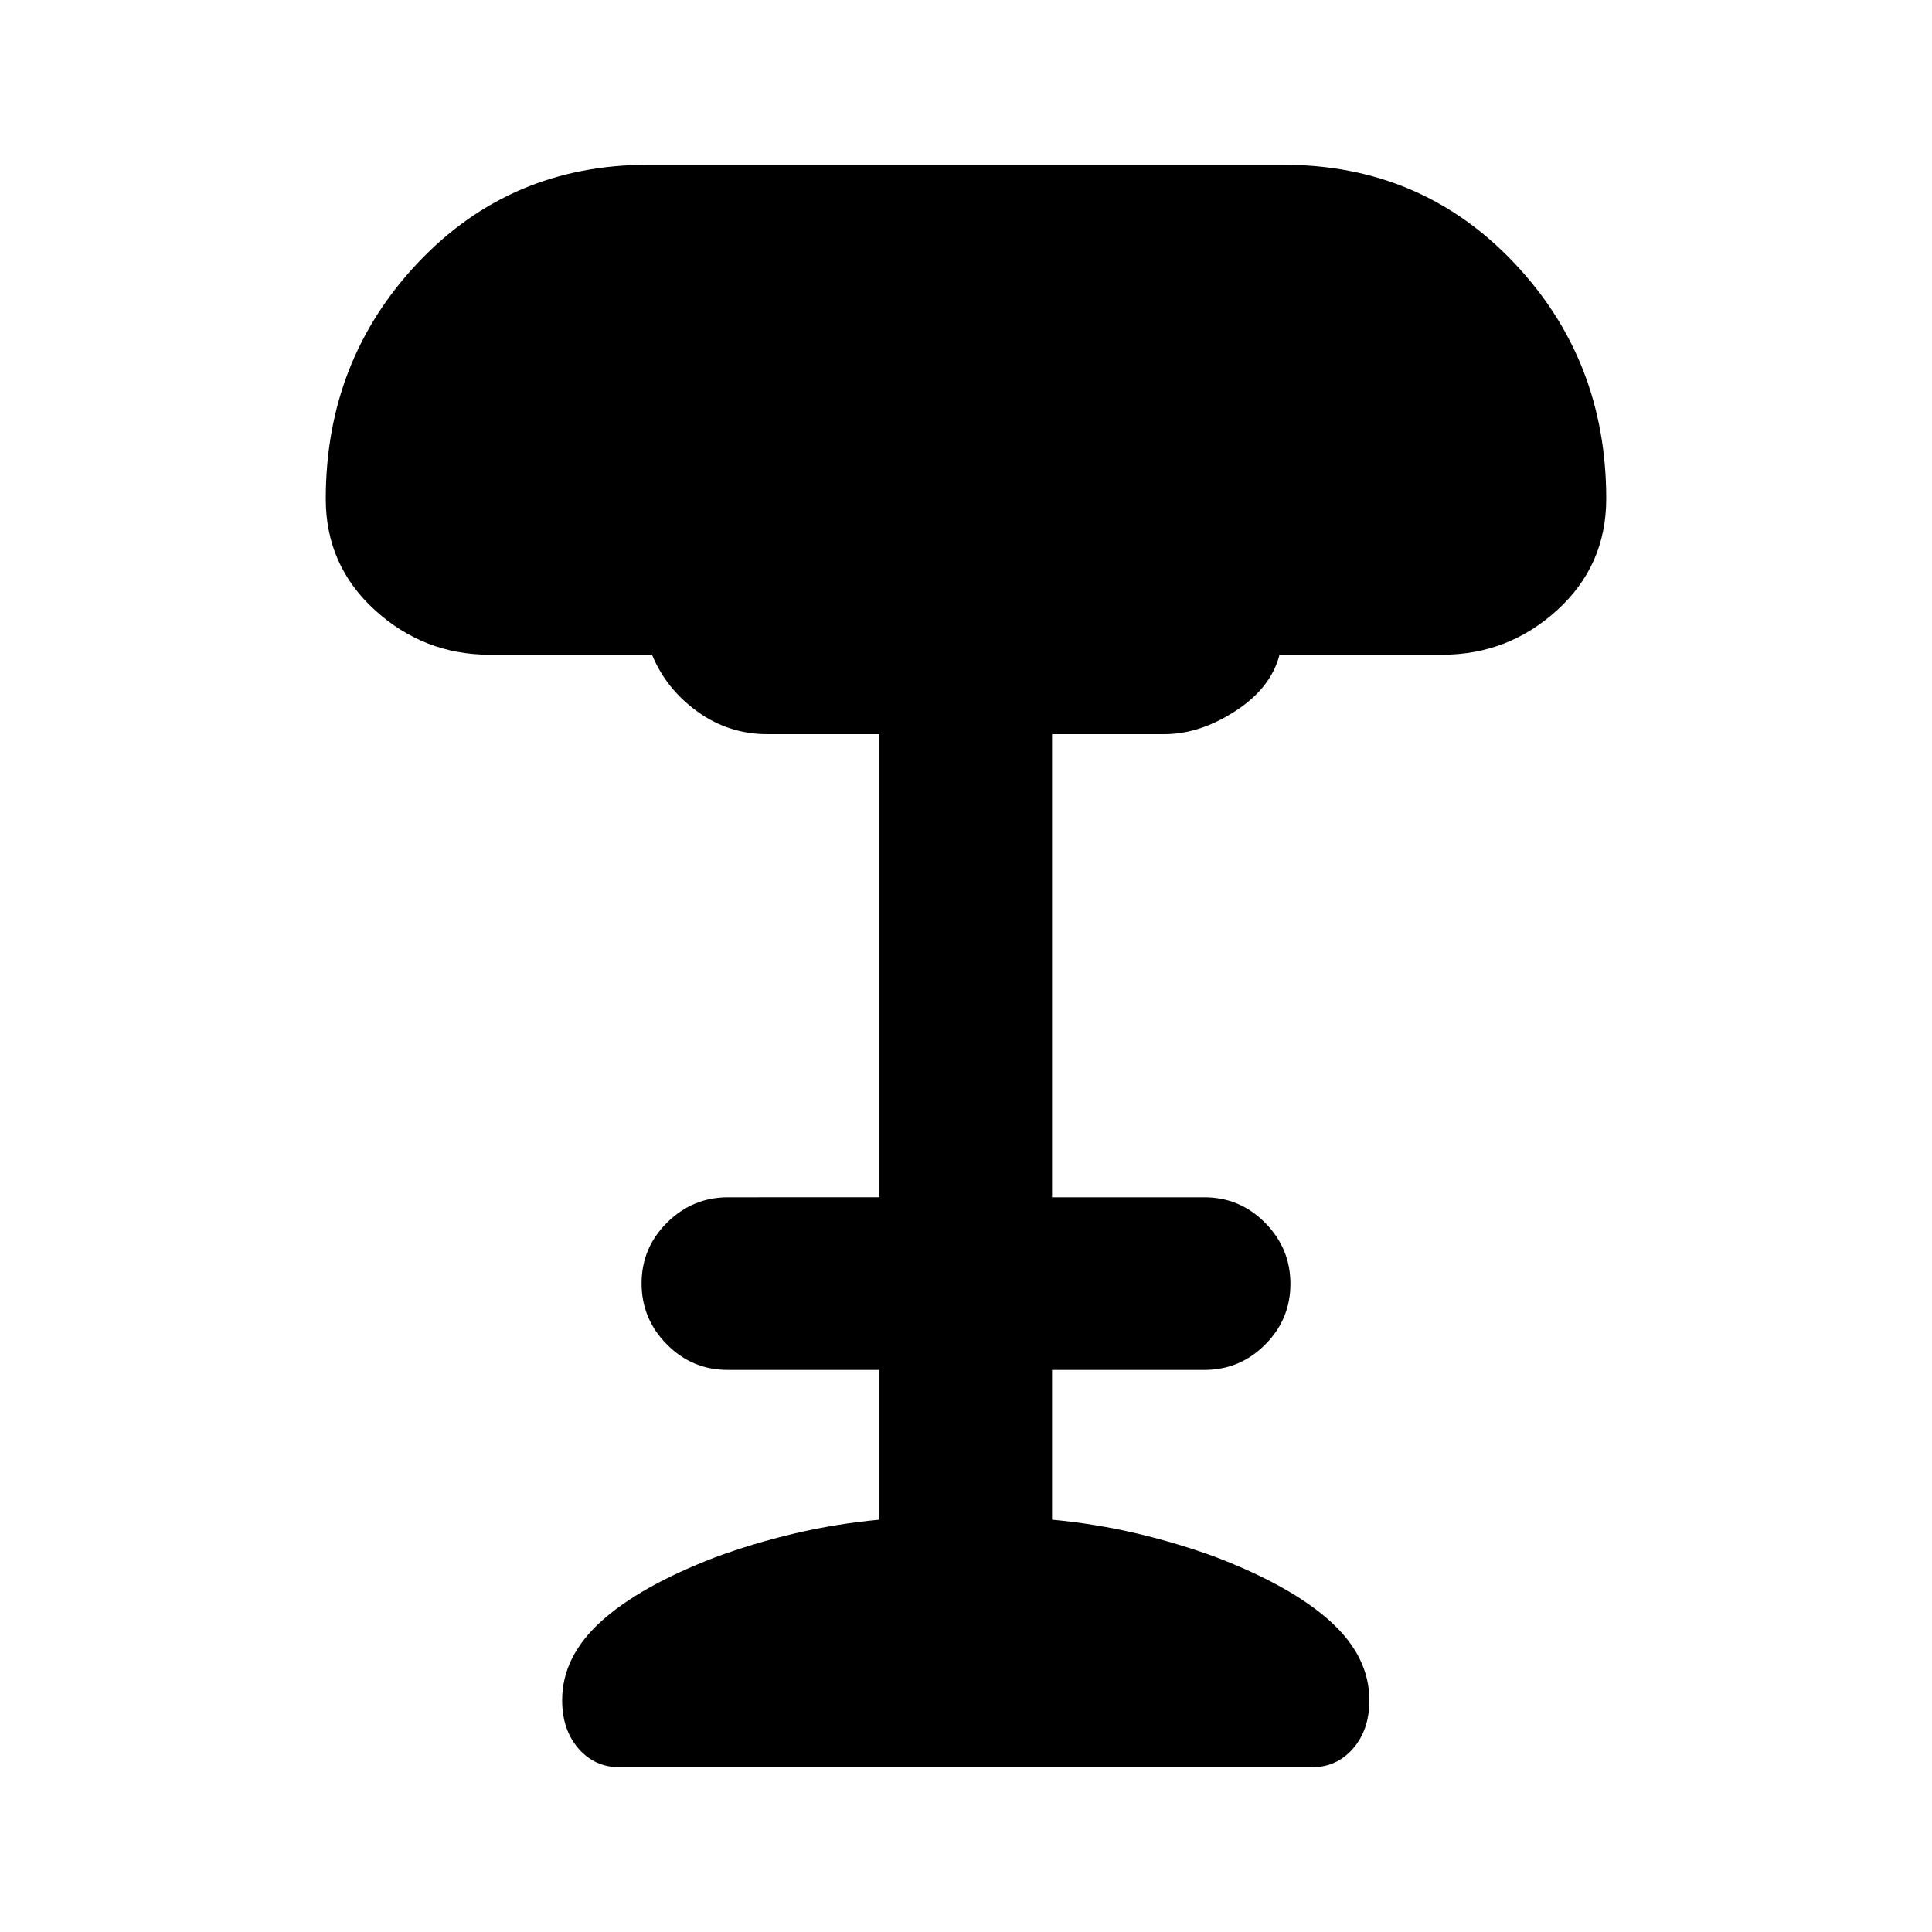 <svg xmlns="http://www.w3.org/2000/svg" height="24" viewBox="0 -960 960 960" width="24"><path d="M307.87-81.87q-12.37 0-20.46-9.31-8.08-9.32-8.08-23.97 0-21.6 19.25-39.08 19.25-17.49 56.56-31.87 19.14-7.07 39.56-11.9 20.41-4.82 42.3-6.89v-74.41h-75.43q-17.66 0-30.21-12.68-12.56-12.67-12.56-30.32 0-17.66 12.68-30.21 12.67-12.56 30.32-12.56H437V-595.2h-55.7q-19.21 0-34.75-11.21t-22.57-28.26h-80.61q-32.79 0-57.15-22.24-24.35-22.23-24.35-55.16 0-69 45.95-117.53t114.27-48.53h315.58q68.32 0 114.39 48.43 46.07 48.43 46.07 117.53 0 33.11-24.35 55.3-24.36 22.2-57.15 22.2h-80.85q-4.19 16.47-21.9 27.97-17.71 11.5-35.42 11.5h-55.7v230.13h75.67q17.66 0 30.21 12.68 12.56 12.67 12.56 30.32 0 17.66-12.56 30.21-12.55 12.56-30.21 12.56h-75.67v74.41q21.89 2.07 42.3 6.89 20.42 4.83 39.56 11.9 37.31 14.38 56.56 31.87 19.25 17.48 19.25 39.08 0 14.65-8.08 23.97-8.09 9.31-20.46 9.31H307.87Z"/></svg>